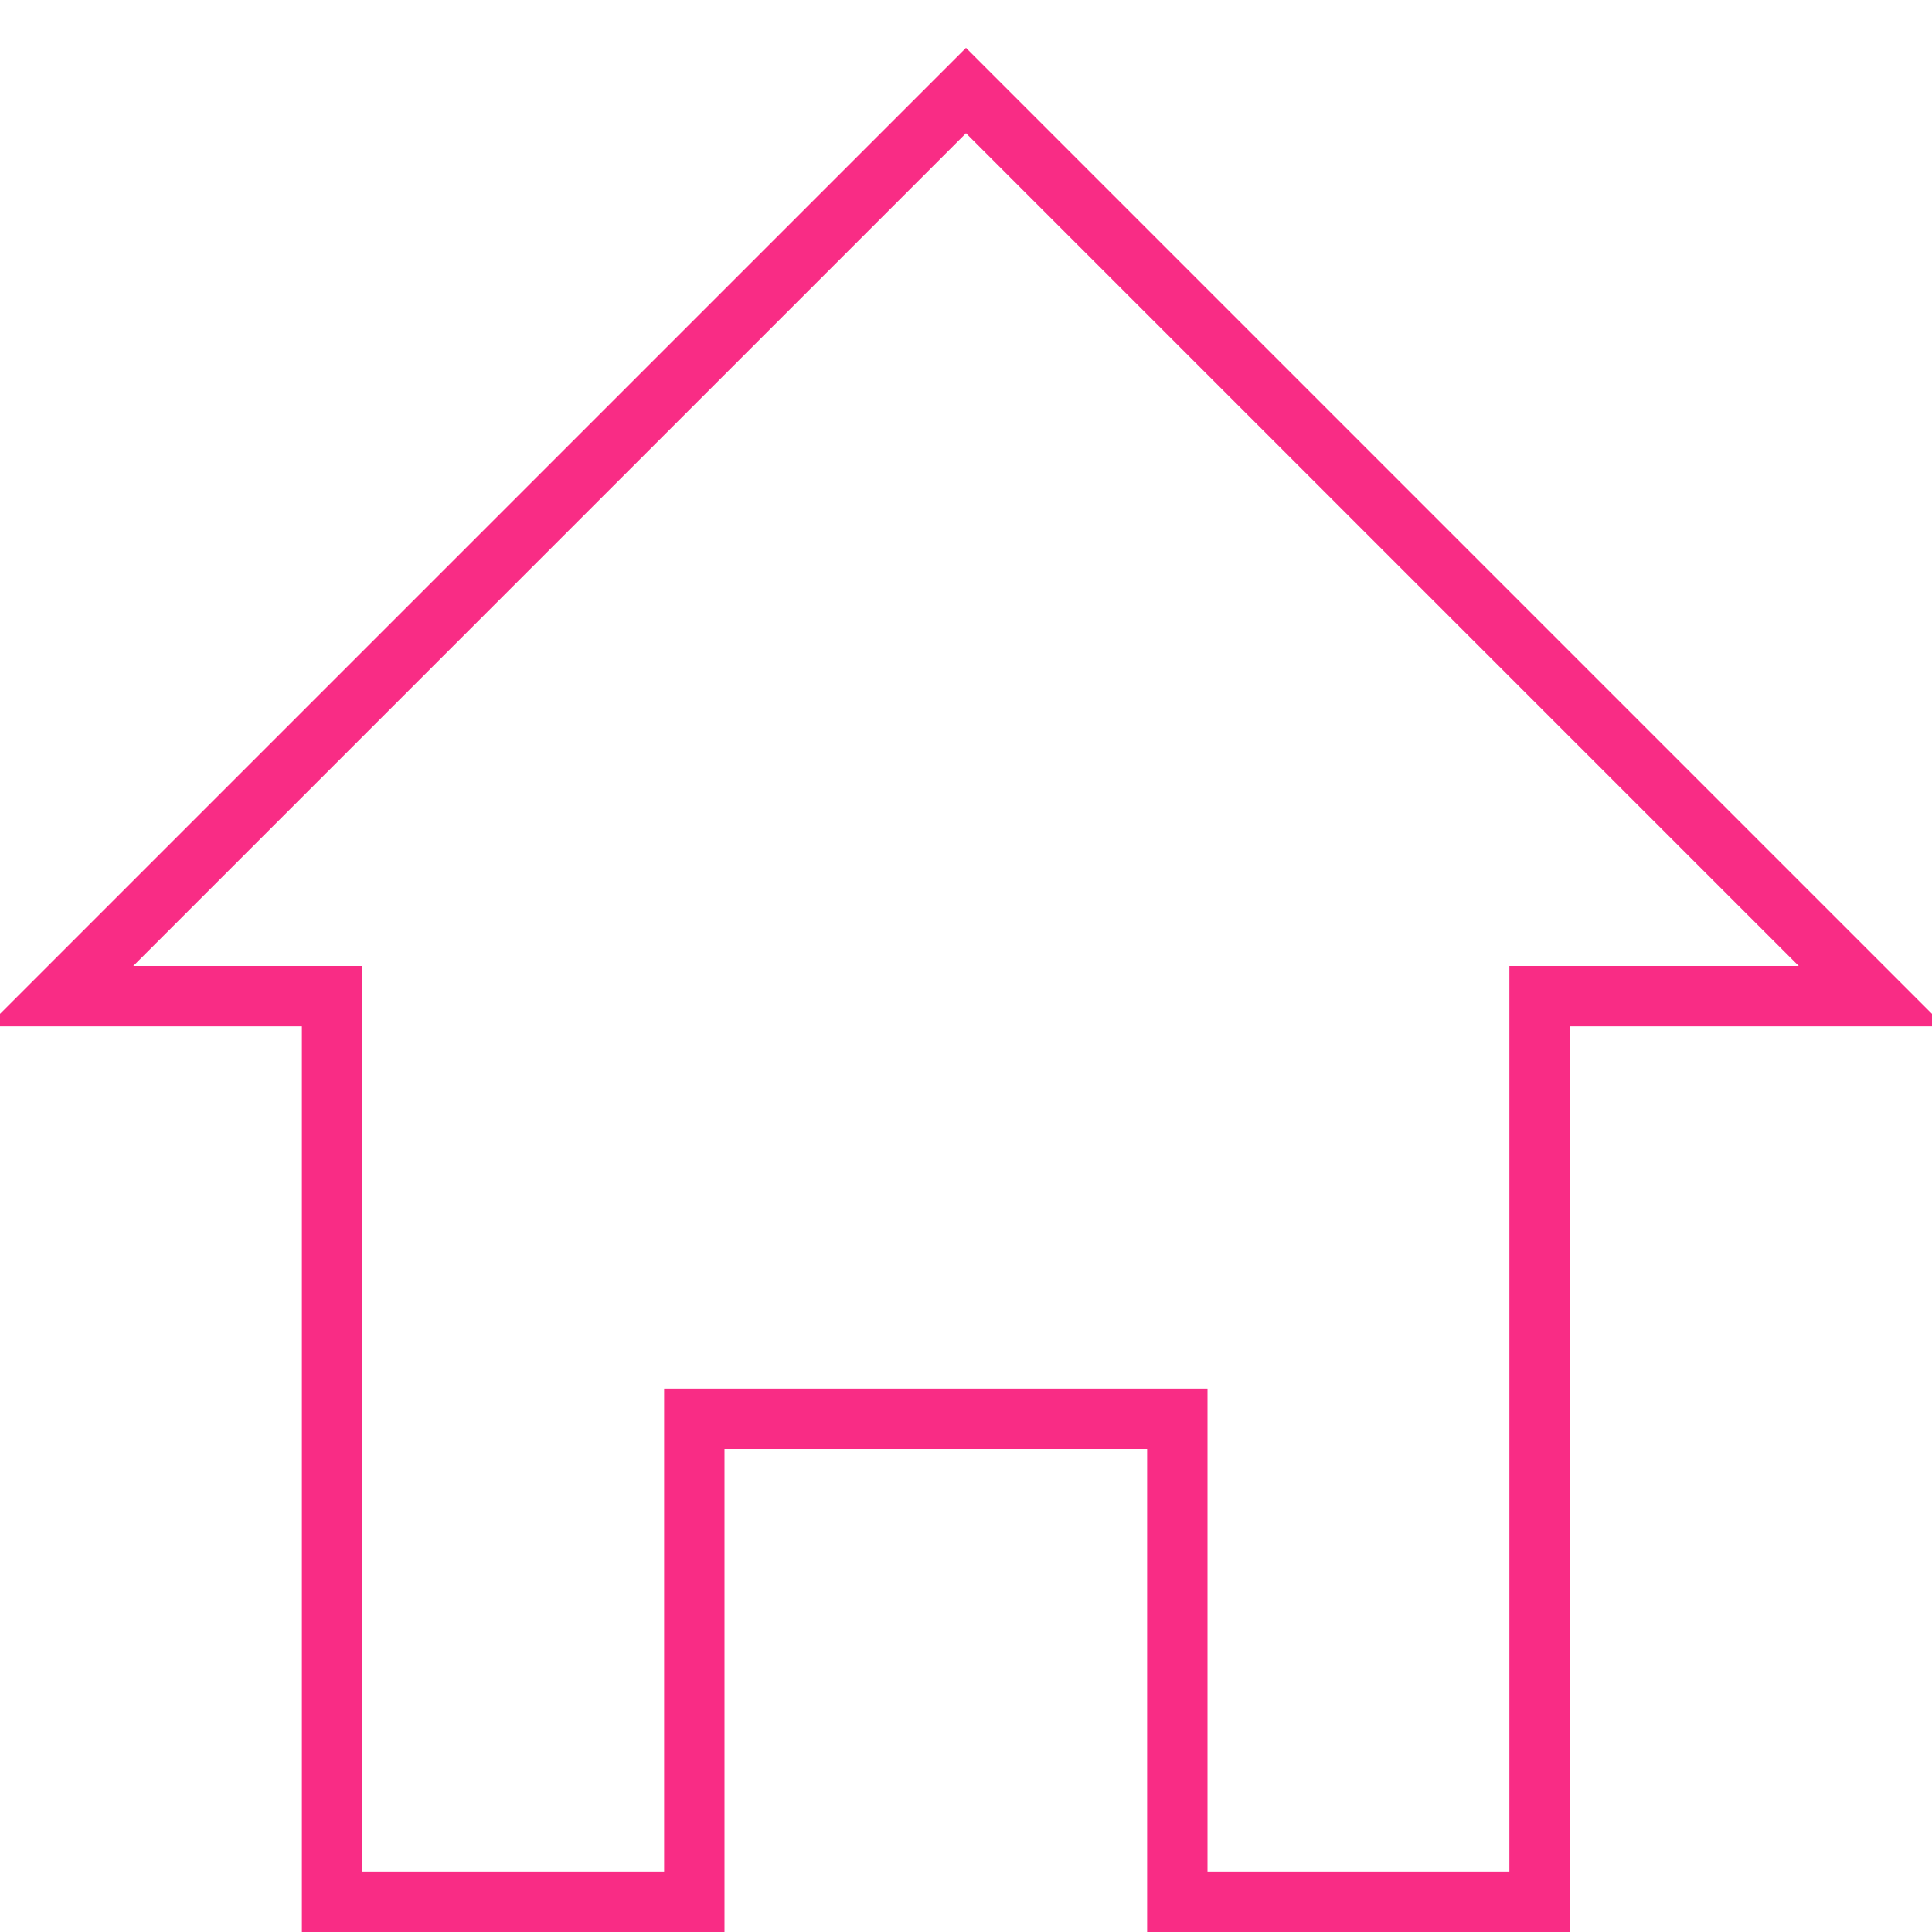 <?xml version="1.0" encoding="utf-8"?>
<!-- Generator: Adobe Illustrator 16.0.0, SVG Export Plug-In . SVG Version: 6.00 Build 0)  -->
<!DOCTYPE svg PUBLIC "-//W3C//DTD SVG 1.1//EN" "http://www.w3.org/Graphics/SVG/1.1/DTD/svg11.dtd">
<svg version="1.1" id="Layer_1" xmlns="http://www.w3.org/2000/svg" xmlns:xlink="http://www.w3.org/1999/xlink" x="0px" y="0px"
	 width="64px" height="64px" viewBox="0 0 64 64" enable-background="new 0 0 64 64" xml:space="preserve">
<g>
	<path fill="#F92C85" d="M-0.414,34H10v30h14V48h14v16h14V34h12.414L32,1.586L-0.414,34z M50,32v30H40V46H22v16H12V32H4.414L32,4.414L59.586,32H50z
		"/>
</g>
</svg>
